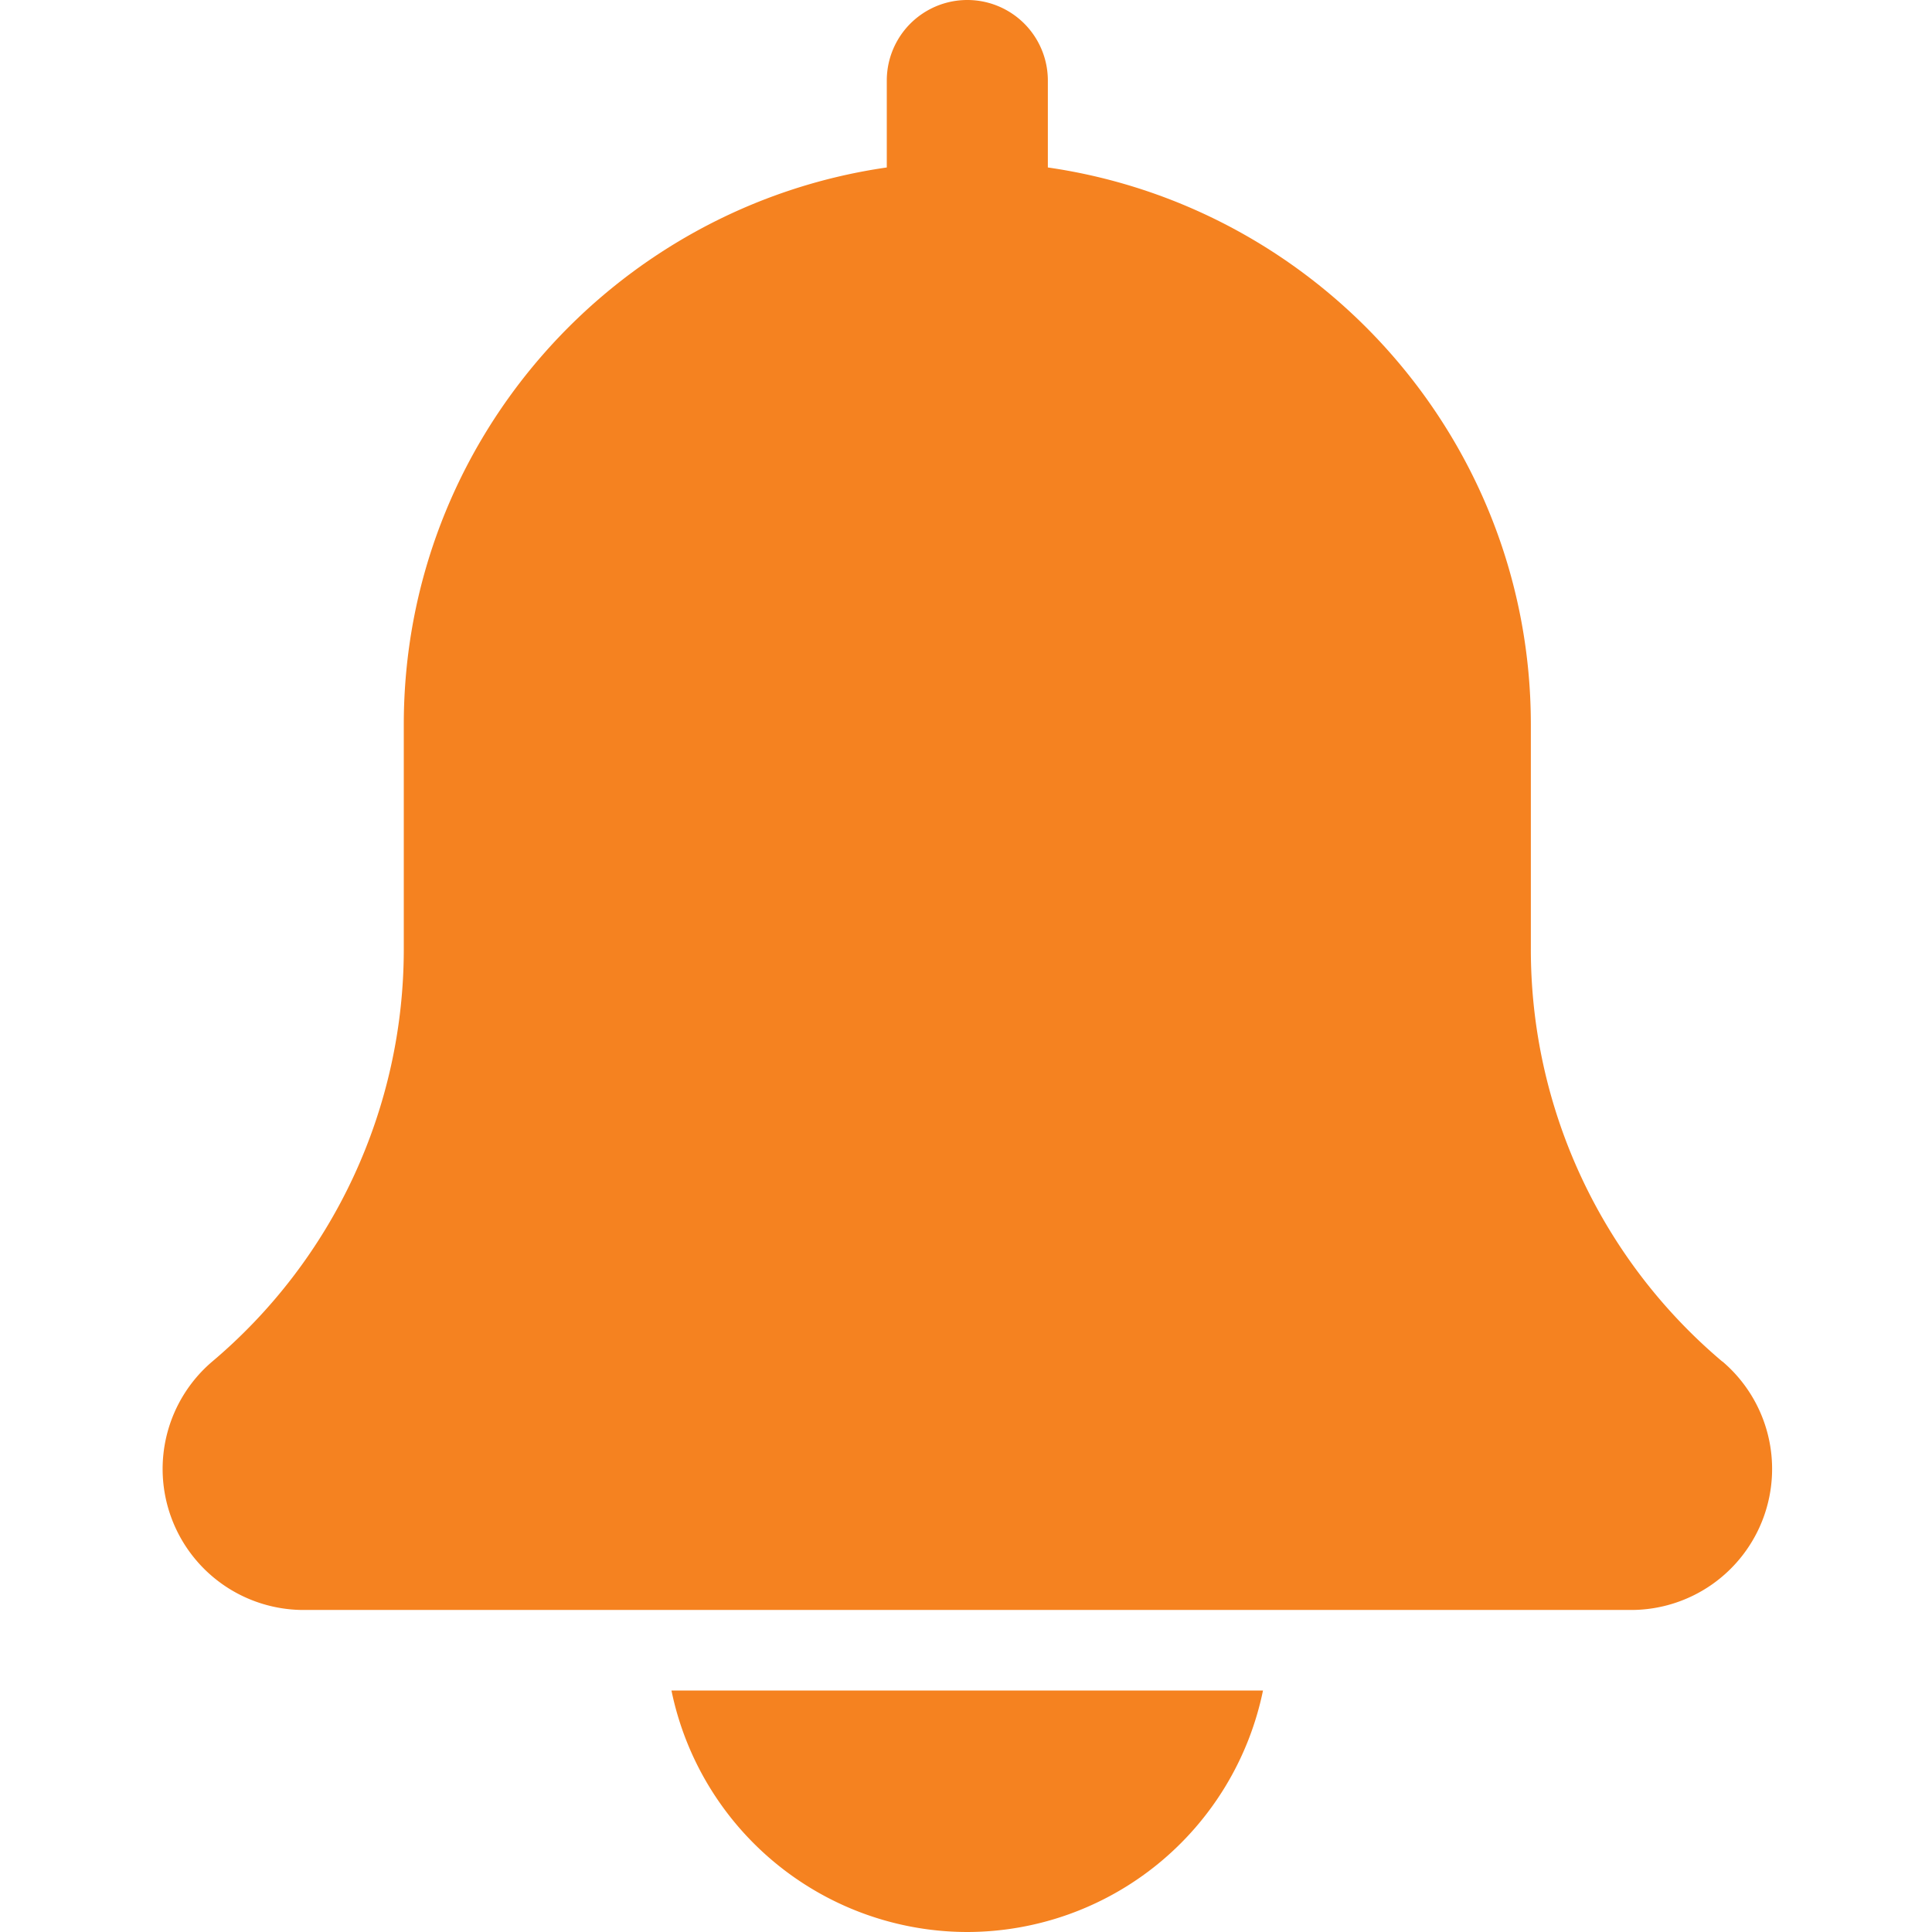 <svg width="24" height="24" viewBox="0 0 22 22" fill="none" xmlns="http://www.w3.org/2000/svg"><path d="M19.612 15.504a6.14 6.14 0 01-2.18-4.698V8.25c0-3.226-2.397-5.896-5.5-6.343v-.99a.916.916 0 10-1.834 0v.99c-3.105.447-5.5 3.117-5.5 6.343v2.556A6.146 6.146 0 012.41 15.51a1.606 1.606 0 001.043 2.823h15.125a1.606 1.606 0 001.035-2.83zM11.014 22a3.443 3.443 0 003.368-2.75H7.646A3.443 3.443 0 0011.014 22z" fill="#F58220"/></svg>